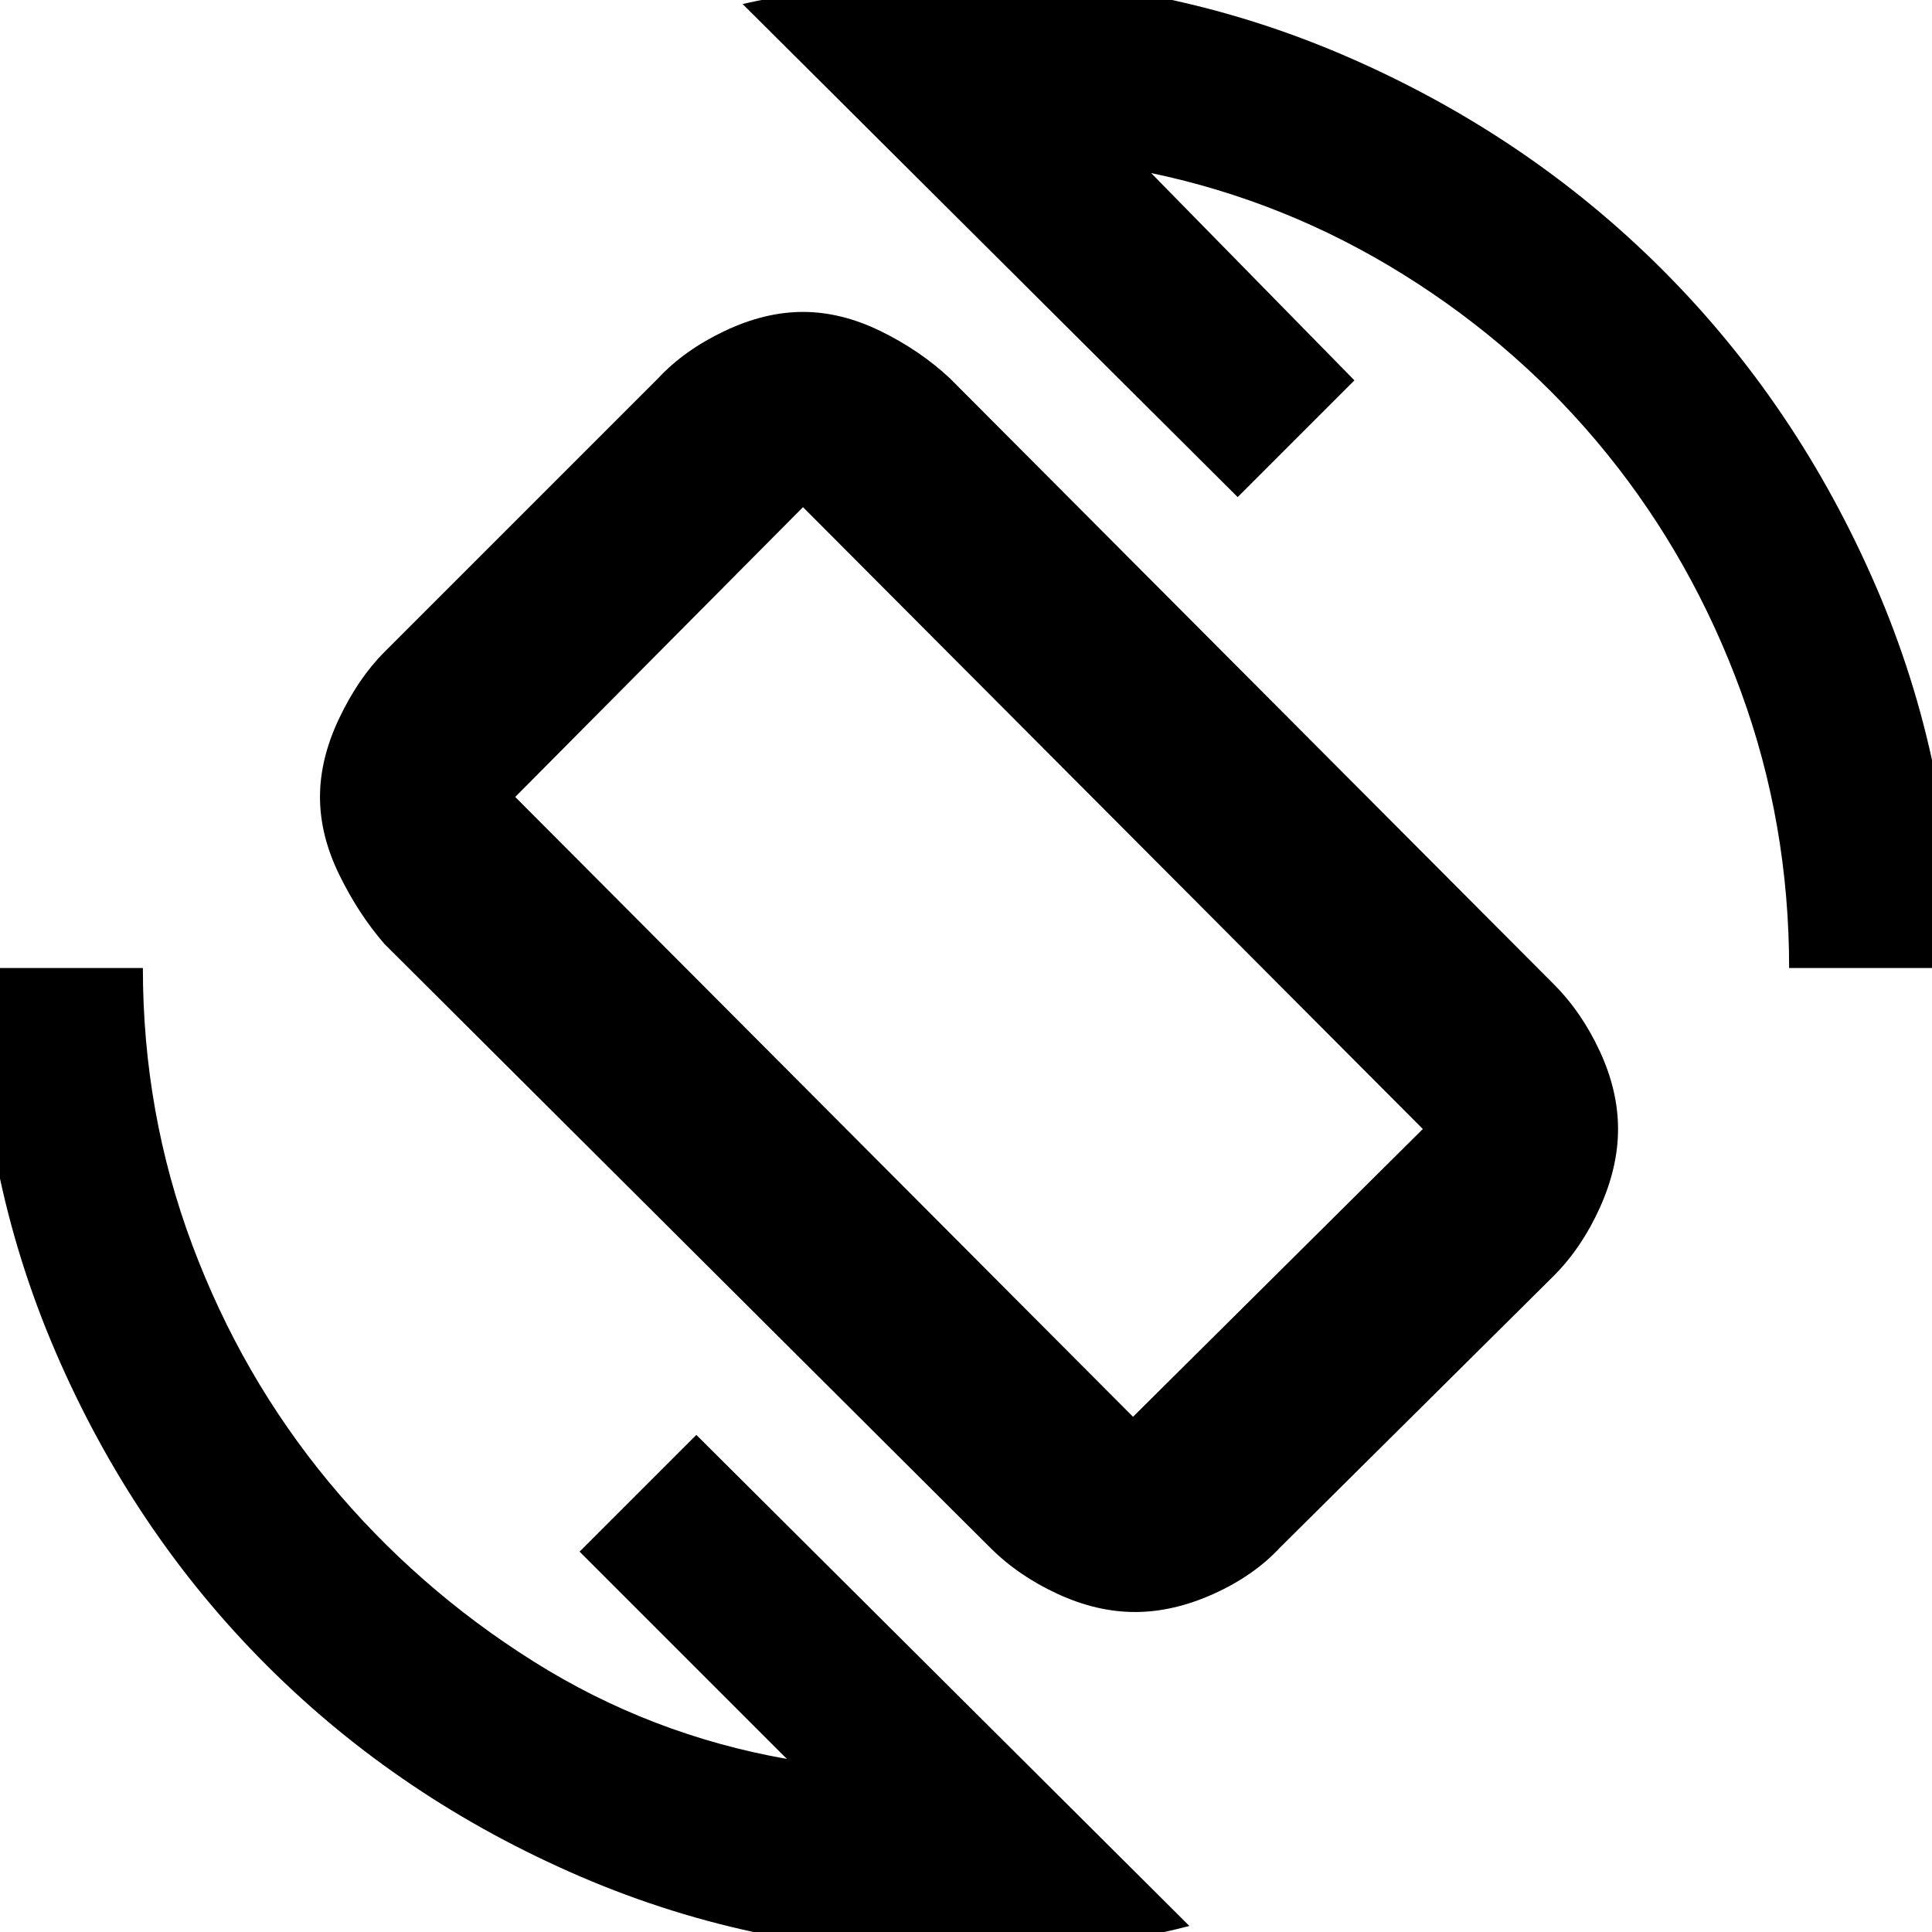 <svg xmlns="http://www.w3.org/2000/svg" height="40" width="40"><path d="M20.5 32.042 7.958 19.542Q7.417 18.917 7.021 18.104Q6.625 17.292 6.625 16.5Q6.625 15.708 7.021 14.875Q7.417 14.042 7.958 13.5L13.625 7.833Q14.167 7.25 15 6.854Q15.833 6.458 16.625 6.458Q17.417 6.458 18.229 6.854Q19.042 7.25 19.667 7.833L32.167 20.375Q32.75 20.958 33.125 21.771Q33.5 22.583 33.5 23.375Q33.5 24.167 33.125 25Q32.75 25.833 32.167 26.417L26.5 32.042Q25.958 32.625 25.125 33Q24.292 33.375 23.5 33.375Q22.708 33.375 21.896 33Q21.083 32.625 20.5 32.042ZM23.458 29.333Q23.458 29.333 23.458 29.333Q23.458 29.333 23.458 29.333L29.458 23.375Q29.458 23.375 29.458 23.375Q29.458 23.375 29.458 23.375L16.625 10.5Q16.625 10.5 16.625 10.5Q16.625 10.5 16.625 10.5L10.667 16.5Q10.667 16.5 10.667 16.5Q10.667 16.5 10.667 16.5ZM19.958 40.458Q15.75 40.458 12.021 38.854Q8.292 37.25 5.521 34.479Q2.75 31.708 1.146 27.979Q-0.458 24.25 -0.458 20.042H2.958Q2.958 23.042 3.979 25.771Q5 28.5 6.812 30.688Q8.625 32.875 11.042 34.396Q13.458 35.917 16.292 36.417L12 32.125L14.417 29.708L24.625 39.875Q23.5 40.167 22.271 40.312Q21.042 40.458 19.958 40.458ZM37.042 20.042Q37.042 17.042 36.042 14.313Q35.042 11.583 33.271 9.396Q31.5 7.208 29.062 5.688Q26.625 4.167 23.833 3.583L28.042 7.875L25.625 10.292L15.375 0.083Q16.5 -0.167 17.667 -0.312Q18.833 -0.458 19.958 -0.458Q24.125 -0.458 27.875 1.167Q31.625 2.792 34.417 5.583Q37.208 8.375 38.833 12.125Q40.458 15.875 40.458 20.042ZM20.083 19.917Q20.083 19.917 20.083 19.917Q20.083 19.917 20.083 19.917Q20.083 19.917 20.083 19.917Q20.083 19.917 20.083 19.917Q20.083 19.917 20.083 19.917Q20.083 19.917 20.083 19.917Q20.083 19.917 20.083 19.917Q20.083 19.917 20.083 19.917Z"/></svg>